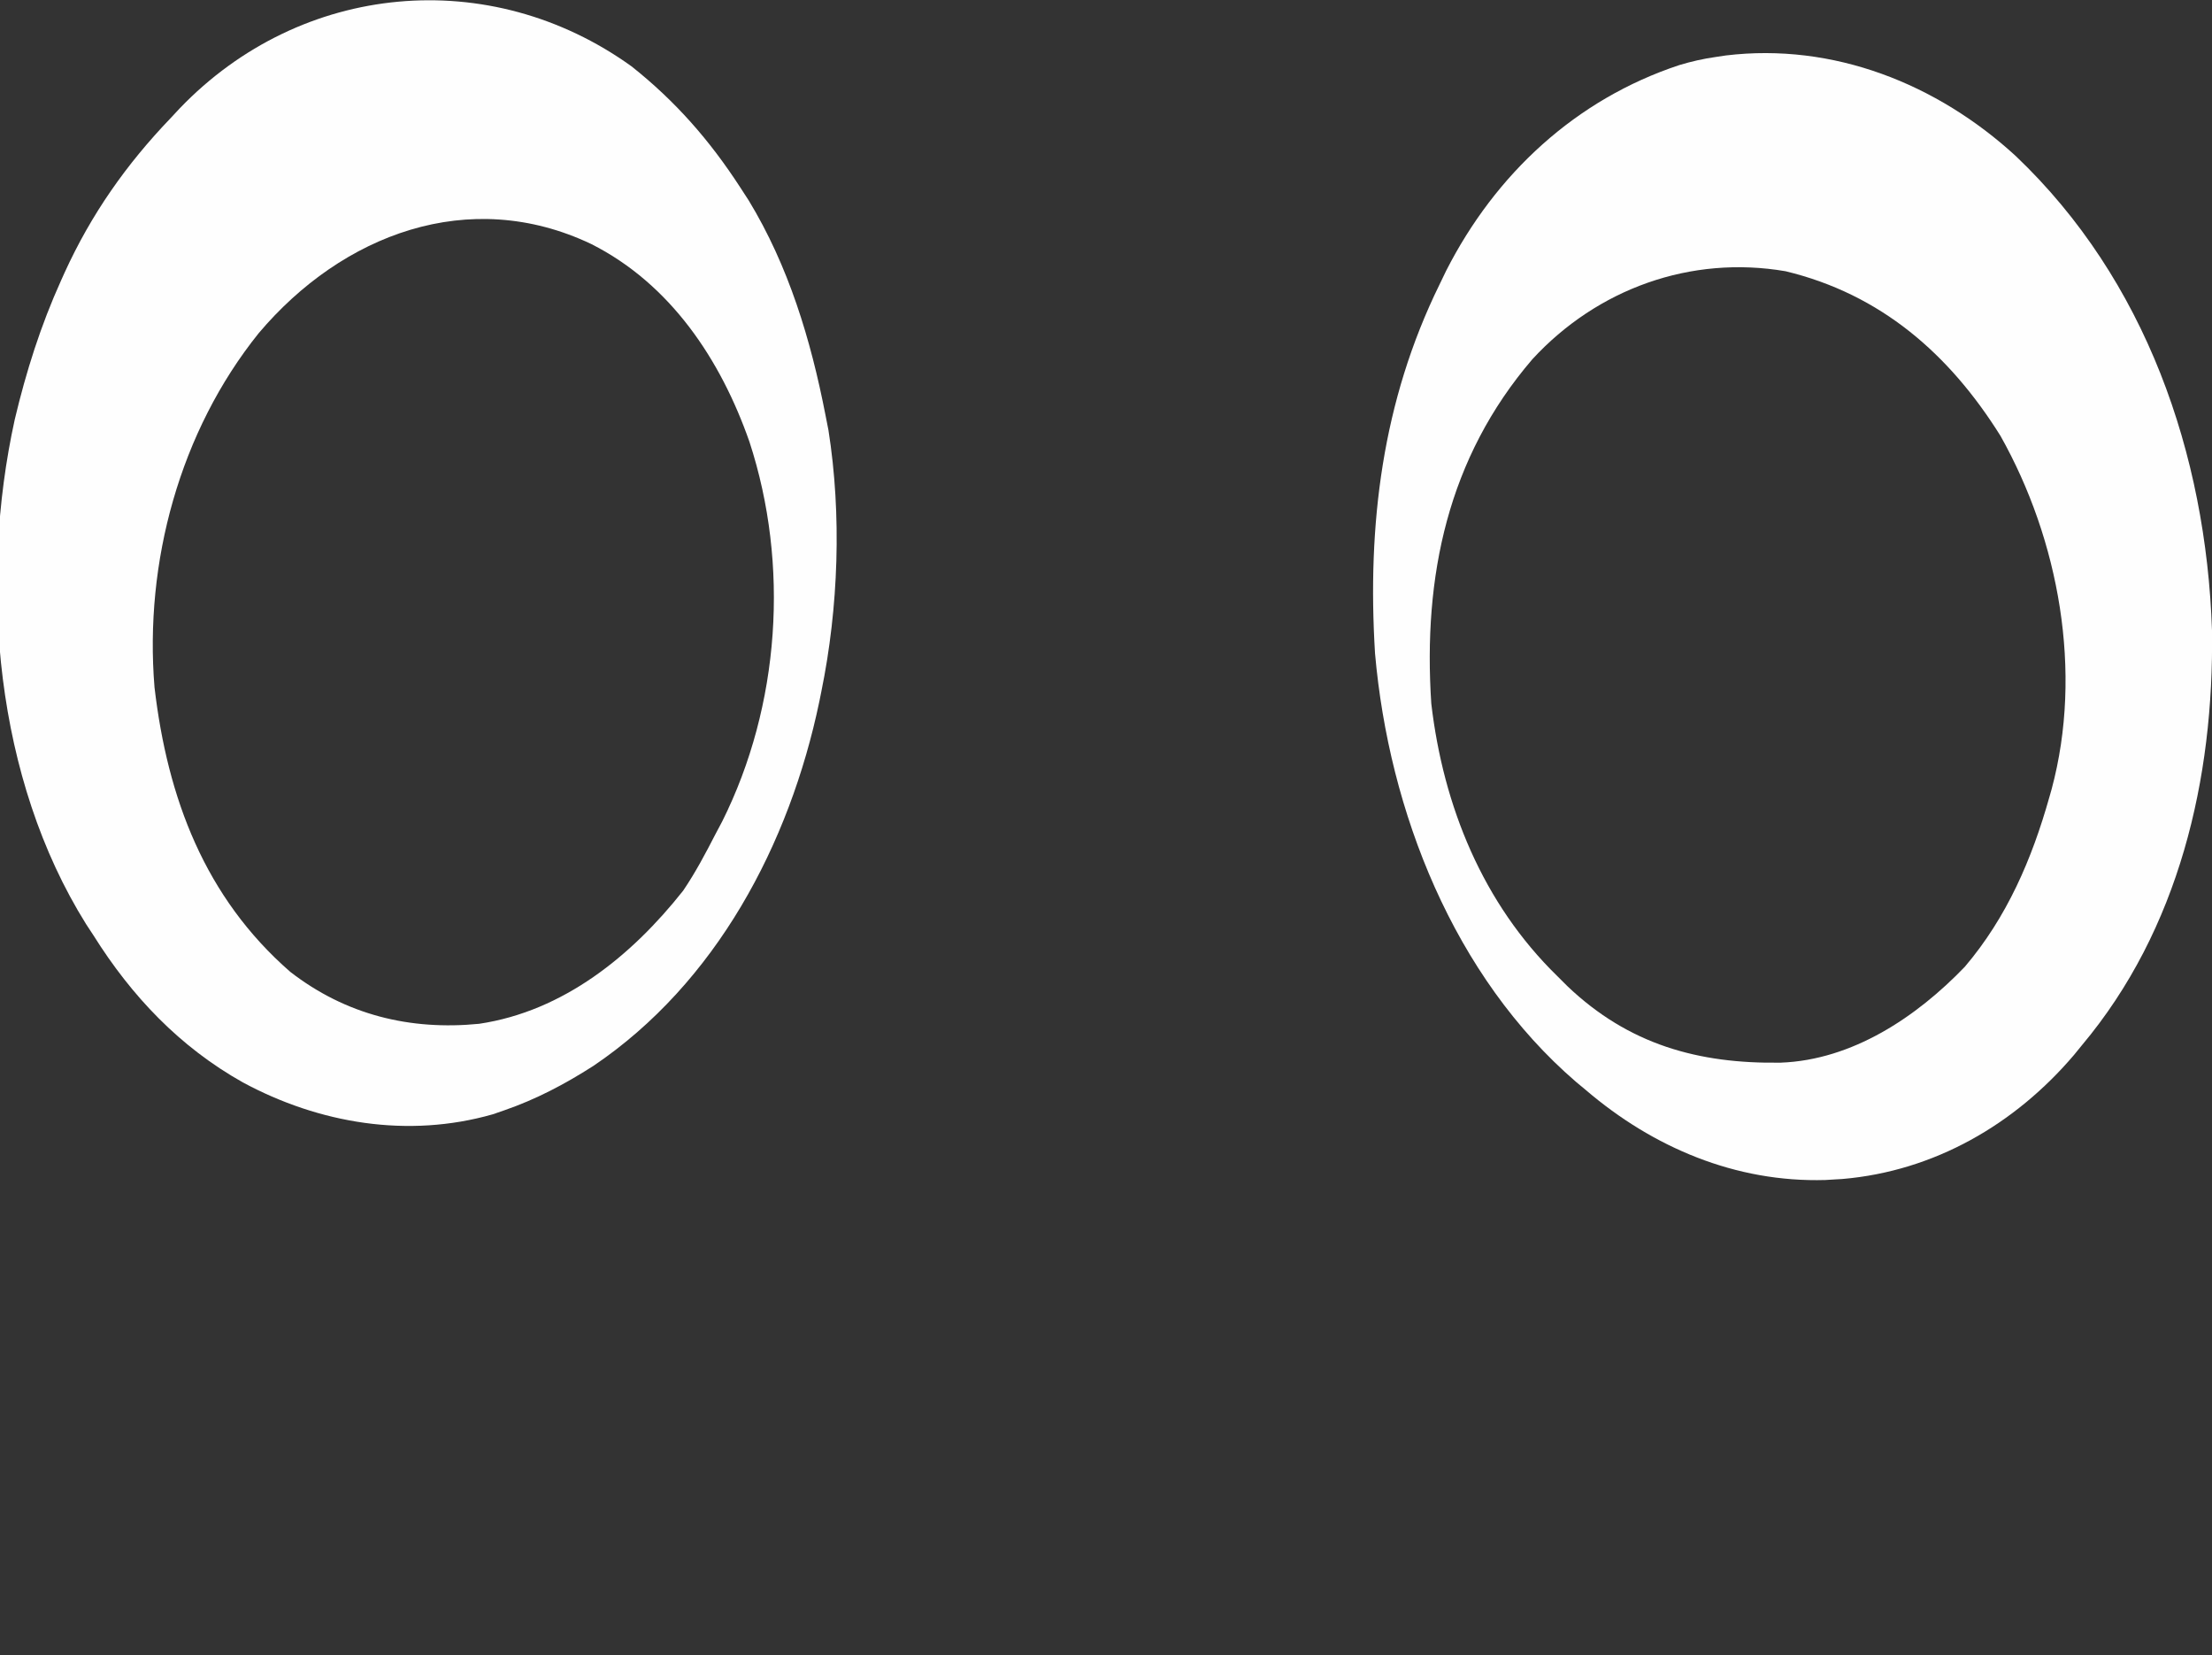 <?xml version="1.0" encoding="UTF-8"?>
<svg version="1.1" xmlns="http://www.w3.org/2000/svg" width="544" height="407">
    <rect width="100%" height="100%" fill="#333333" stroke="none"/>
    <path
        d="M0 0 C10.818 8.579 19.214 18.181 26.688 29.688 C27.387 30.765 28.087 31.843 28.809 32.953 C38.63 49.111 44.093 67.233 47.688 85.688 C48.057 87.561 48.057 87.561 48.434 89.473 C51.714 110.261 50.903 133.116 46.688 153.688 C46.521 154.512 46.355 155.337 46.184 156.187 C38.86 191.243 20.792 225.389 -9.402 245.773 C-16.412 250.257 -23.442 253.968 -31.312 256.688 C-32.697 257.167 -32.697 257.167 -34.109 257.656 C-54.979 263.619 -76.819 259.939 -95.598 249.809 C-111.09 241.116 -122.935 228.632 -132.312 213.688 C-133.215 212.311 -133.215 212.311 -134.137 210.906 C-156.463 175.183 -160.568 127.222 -151.678 86.804 C-148.887 75.052 -145.296 63.701 -140.312 52.688 C-140.021 52.041 -139.73 51.395 -139.431 50.729 C-132.862 36.338 -124.268 24.108 -113.312 12.688 C-112.583 11.906 -111.853 11.125 -111.102 10.32 C-81.21 -20.83 -34.762 -24.996 0 0 Z M-91.674 65.586 C-111.097 89.743 -119.848 121.95 -117.312 152.688 C-114.12 179.948 -104.93 204.322 -83.938 222.625 C-70.287 233.207 -54.466 237.087 -37.469 235.406 C-16.739 232.309 0.013 218.707 12.688 202.688 C15.723 198.219 18.221 193.486 20.688 188.688 C21.221 187.683 21.755 186.679 22.305 185.645 C36.526 157.166 38.884 122.527 29 92.312 C21.953 72.17 9.618 53.524 -9.919 43.679 C-39.961 29.405 -71.158 41.324 -91.674 65.586 Z "
        fill="#FEFEFE" transform="translate(155.312,16.312)" />
    <path
        d="M0 0 C31.919 30.358 46.779 73.181 48.246 116.621 C48.758 153.128 40.118 190.19 16.246 218.621 C15.604 219.409 14.962 220.196 14.301 221.008 C-0.233 238.089 -20.062 249.562 -42.629 251.496 C-43.681 251.558 -43.681 251.558 -44.754 251.621 C-45.435 251.662 -46.115 251.704 -46.816 251.746 C-68.872 252.395 -89.218 243.765 -105.754 229.621 C-106.54 228.968 -107.327 228.314 -108.137 227.641 C-138.227 201.748 -154.17 161.172 -157.591 122.279 C-159.538 90.583 -155.814 60.296 -141.754 31.621 C-140.938 29.929 -140.938 29.929 -140.105 28.203 C-127.98 4.379 -108.209 -13.963 -82.754 -22.379 C-79.759 -23.281 -76.849 -23.94 -73.754 -24.379 C-72.536 -24.561 -72.536 -24.561 -71.293 -24.746 C-44.862 -27.924 -19.361 -17.78 0 0 Z M-118.898 49.949 C-139.706 74.195 -145.822 103.342 -143.754 134.621 C-140.808 159.86 -131.065 183.778 -112.754 201.621 C-111.516 202.855 -111.516 202.855 -110.254 204.113 C-95.208 218.436 -78.078 223.205 -57.809 222.895 C-40.206 222.234 -24.429 211.69 -12.543 199.32 C-2.194 187.15 3.956 172.856 8.246 157.621 C8.433 156.964 8.62 156.306 8.813 155.629 C16.541 126.848 10.657 94.439 -3.777 68.781 C-16.367 48.652 -33.198 33.954 -56.629 28.309 C-79.943 24.322 -102.922 32.605 -118.898 49.949 Z "
        fill="#FEFEFE" transform="translate(495.754,38.379)" />
</svg>